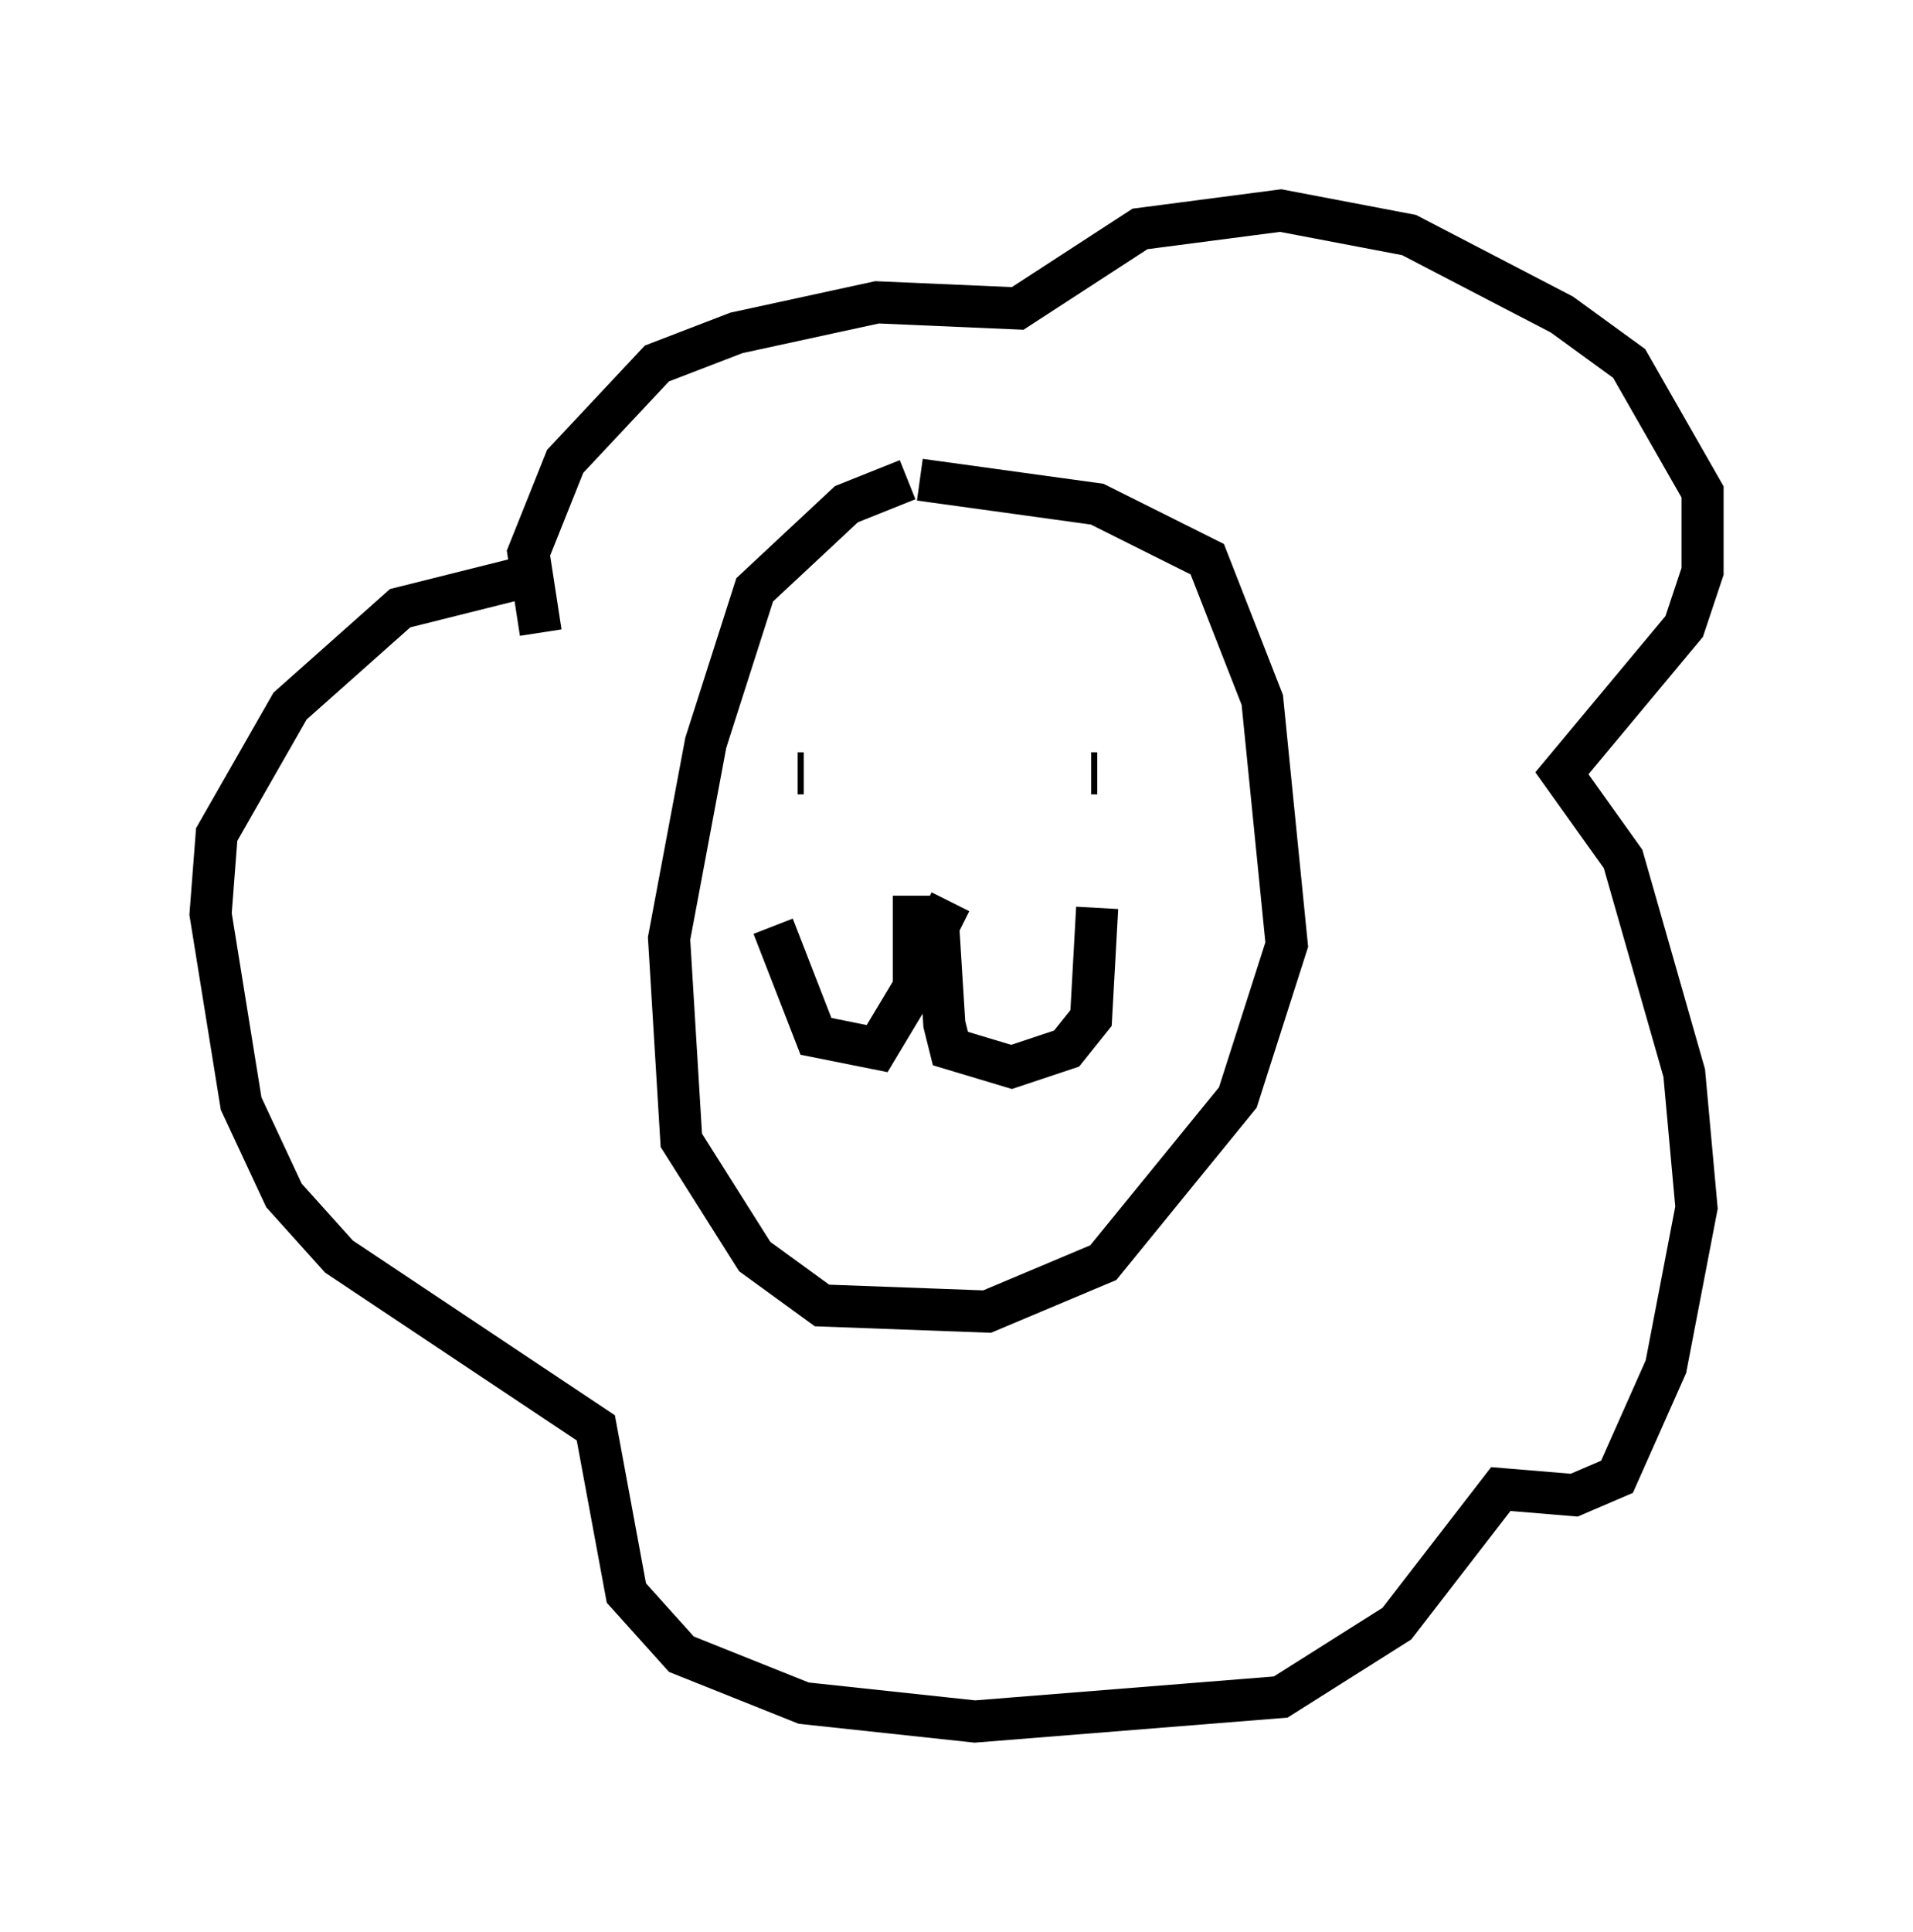 <?xml version="1.0" encoding="utf-8" ?>
<svg baseProfile="full" height="45.877" version="1.1" width="45.441" xmlns="http://www.w3.org/2000/svg" xmlns:ev="http://www.w3.org/2001/xml-events" xmlns:xlink="http://www.w3.org/1999/xlink"><defs /><rect fill="white" height="45.877" width="45.441" x="0" y="0" /><path d="M22.14, 11.536 m-0.581, -0.145 l-1.453, 0.581 -2.179, 2.034 l-1.162, 3.631 -0.872, 4.648 l0.291, 4.793 1.743, 2.76 l1.598, 1.162 3.922, 0.145 l2.76, -1.162 3.196, -3.922 l1.162, -3.631 -0.581, -5.81 l-1.307, -3.341 -2.615, -1.307 l-4.212, -0.581 m-9.006, 3.631 l-0.291, -1.888 0.872, -2.179 l2.179, -2.324 1.888, -0.726 l3.341, -0.726 3.341, 0.145 l2.905, -1.888 3.341, -0.436 l3.05, 0.581 3.631, 1.888 l1.598, 1.162 1.743, 3.05 l0.0, 1.888 -0.436, 1.307 l-2.905, 3.486 1.453, 2.034 l1.453, 5.084 0.291, 3.196 l-0.726, 3.777 -1.162, 2.615 l-1.017, 0.436 -1.743, -0.145 l-2.469, 3.196 -2.76, 1.743 l-7.263, 0.581 -4.067, -0.436 l-2.905, -1.162 -1.307, -1.453 l-0.726, -3.922 -6.101, -4.067 l-1.307, -1.453 -1.017, -2.179 l-0.726, -4.503 0.145, -1.888 l1.743, -3.05 2.615, -2.324 l3.486, -0.872 m6.101, 4.793 l-0.145, 0.0 m7.117, 0.0 l-0.145, 0.0 m-4.212, 2.905 l0.0, 2.179 -0.872, 1.453 l-1.453, -0.291 -1.017, -2.615 m4.212, -0.581 l-0.291, 0.581 0.145, 2.324 l0.145, 0.581 1.453, 0.436 l1.307, -0.436 0.581, -0.726 l0.145, -2.615 " fill="none" stroke="black" stroke-width="1" /></svg>